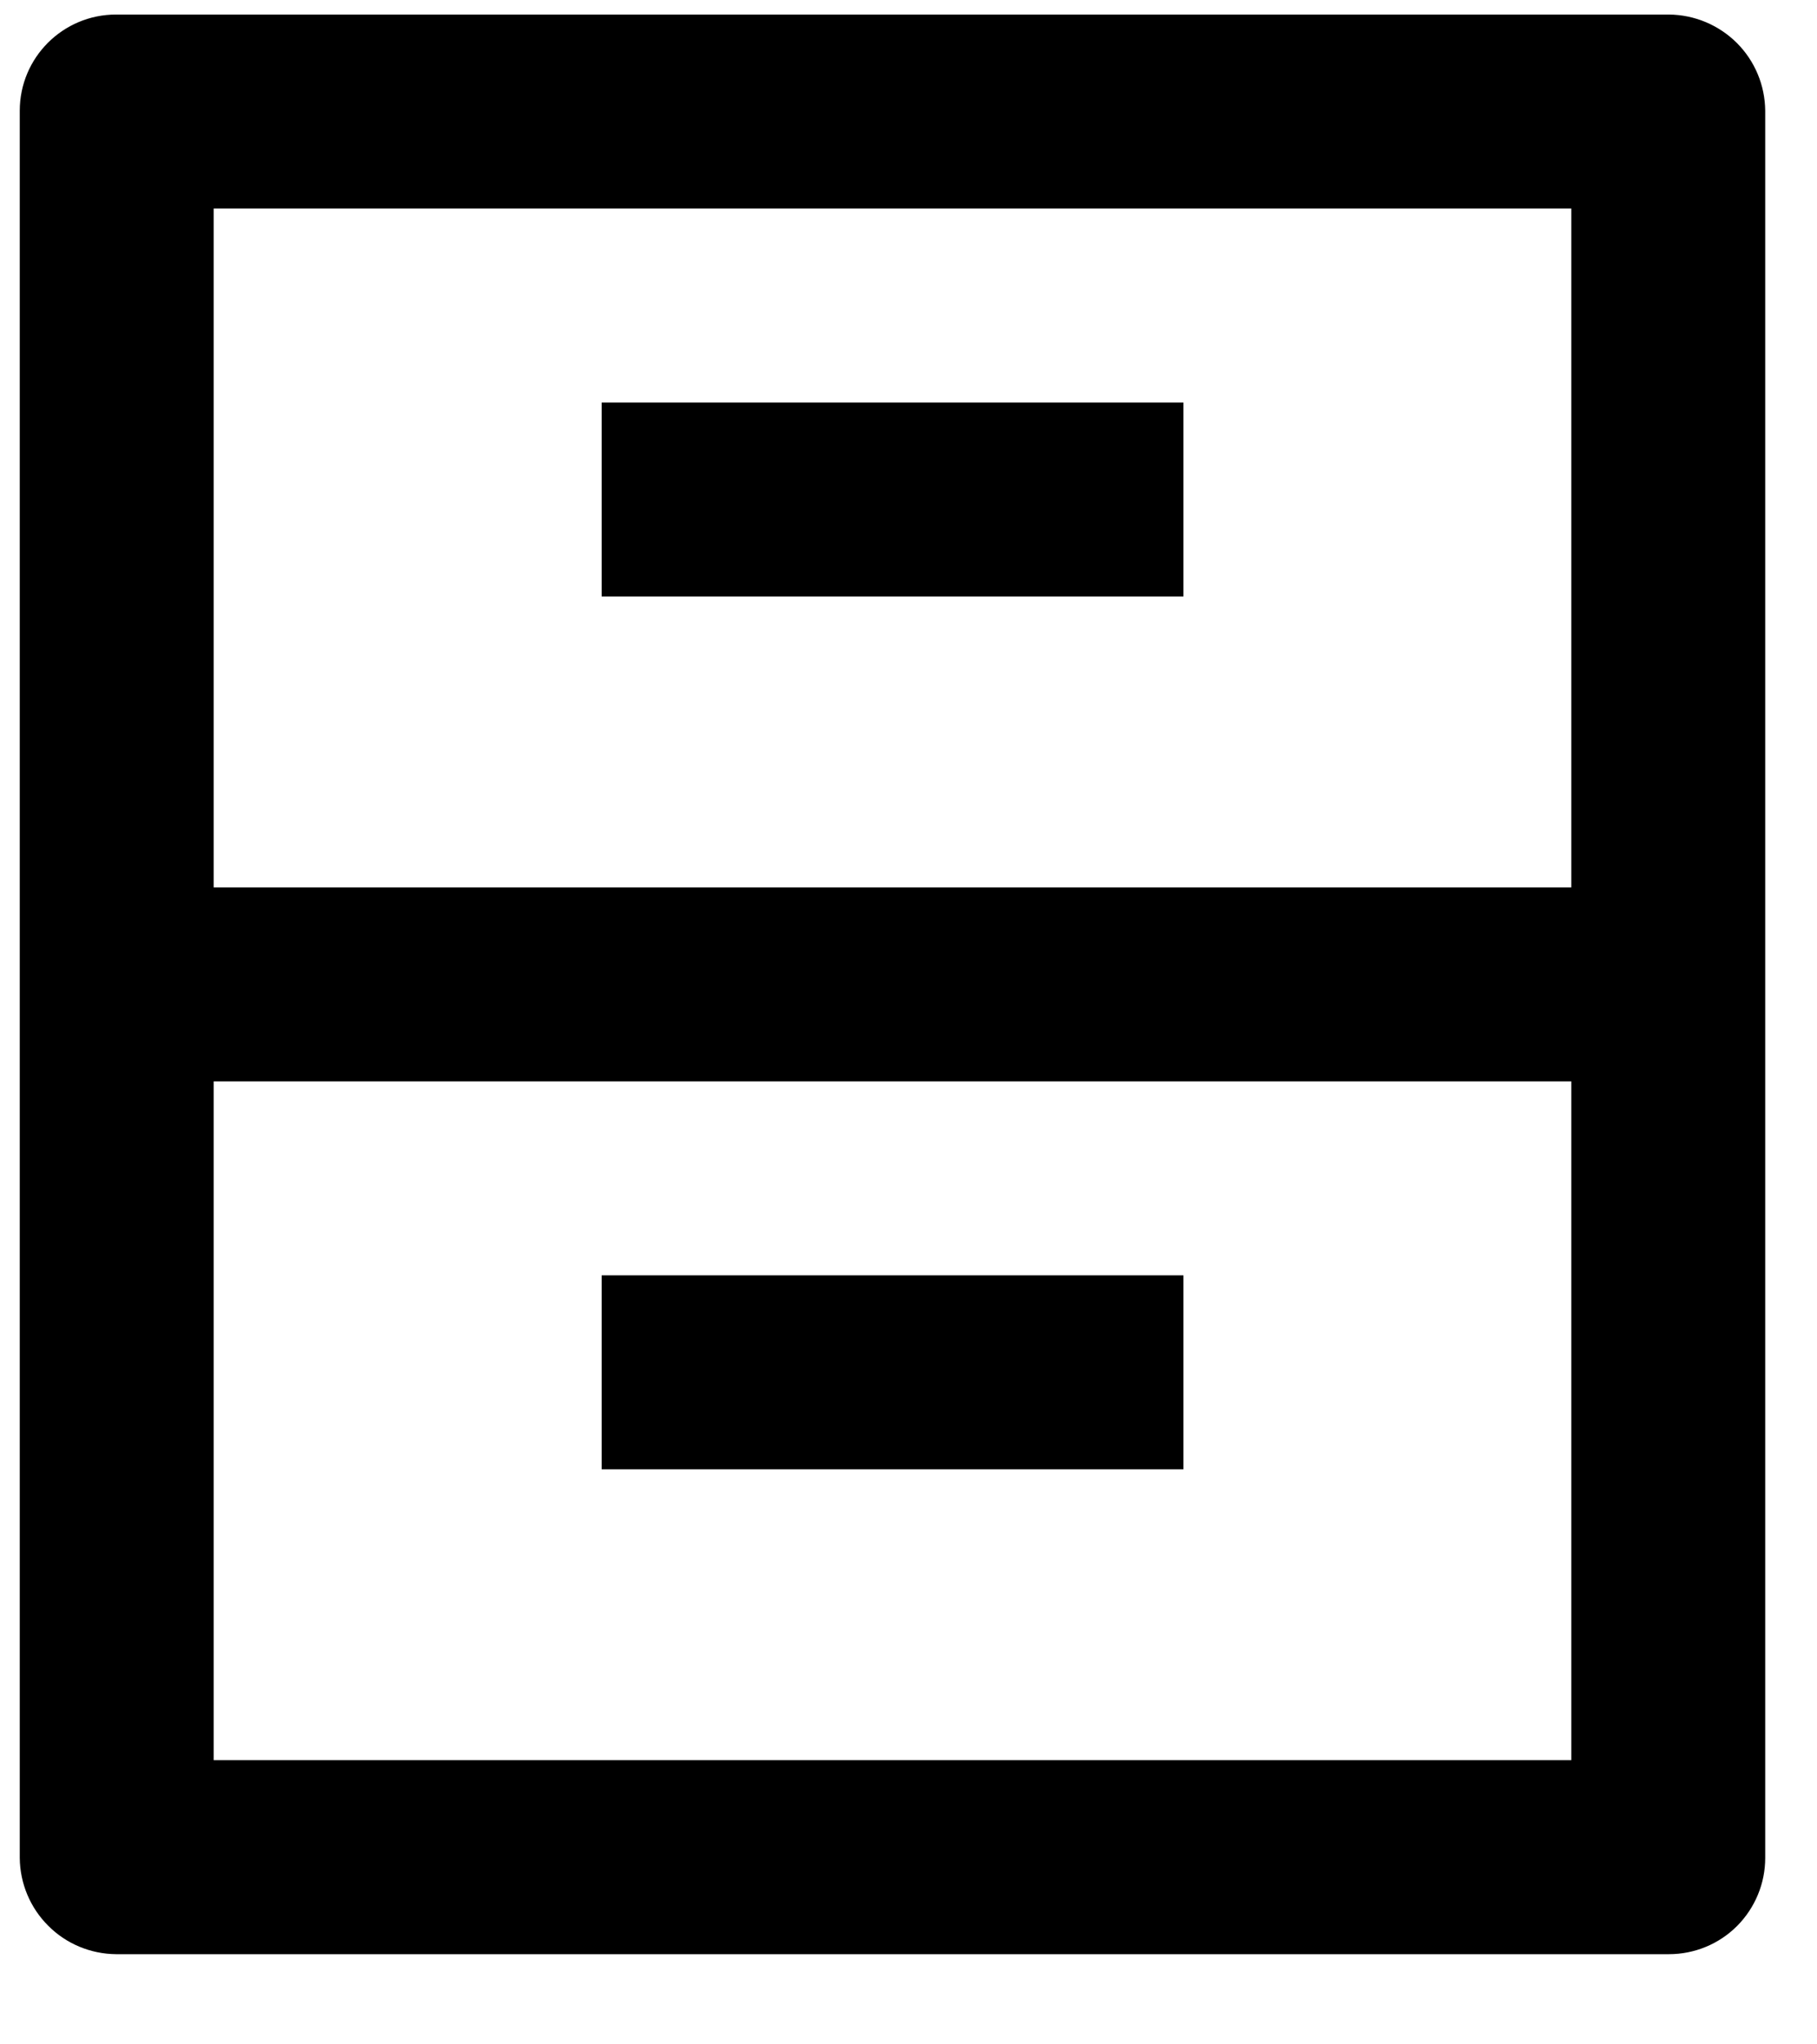 <svg width="16" height="18" viewBox="0 0 16 18" fill="none" xmlns="http://www.w3.org/2000/svg">
<path d="M0.174 0.975C0.174 0.507 0.554 0.128 1.022 0.128H14.696C14.921 0.13 15.135 0.22 15.294 0.378C15.453 0.537 15.542 0.751 15.544 0.975V16.359C15.544 16.584 15.454 16.799 15.296 16.958C15.137 17.117 14.921 17.206 14.696 17.206H1.022C0.798 17.204 0.583 17.115 0.425 16.956C0.266 16.798 0.176 16.583 0.174 16.359V0.975ZM13.836 7.813V1.836H1.882V7.813H13.836ZM13.836 9.521H1.882V15.498H13.836V9.521ZM5.298 3.544H10.421V5.252H5.298V3.544ZM5.298 11.229H10.421V12.937H5.298V11.229Z" fill="#000000"/>
</svg>
